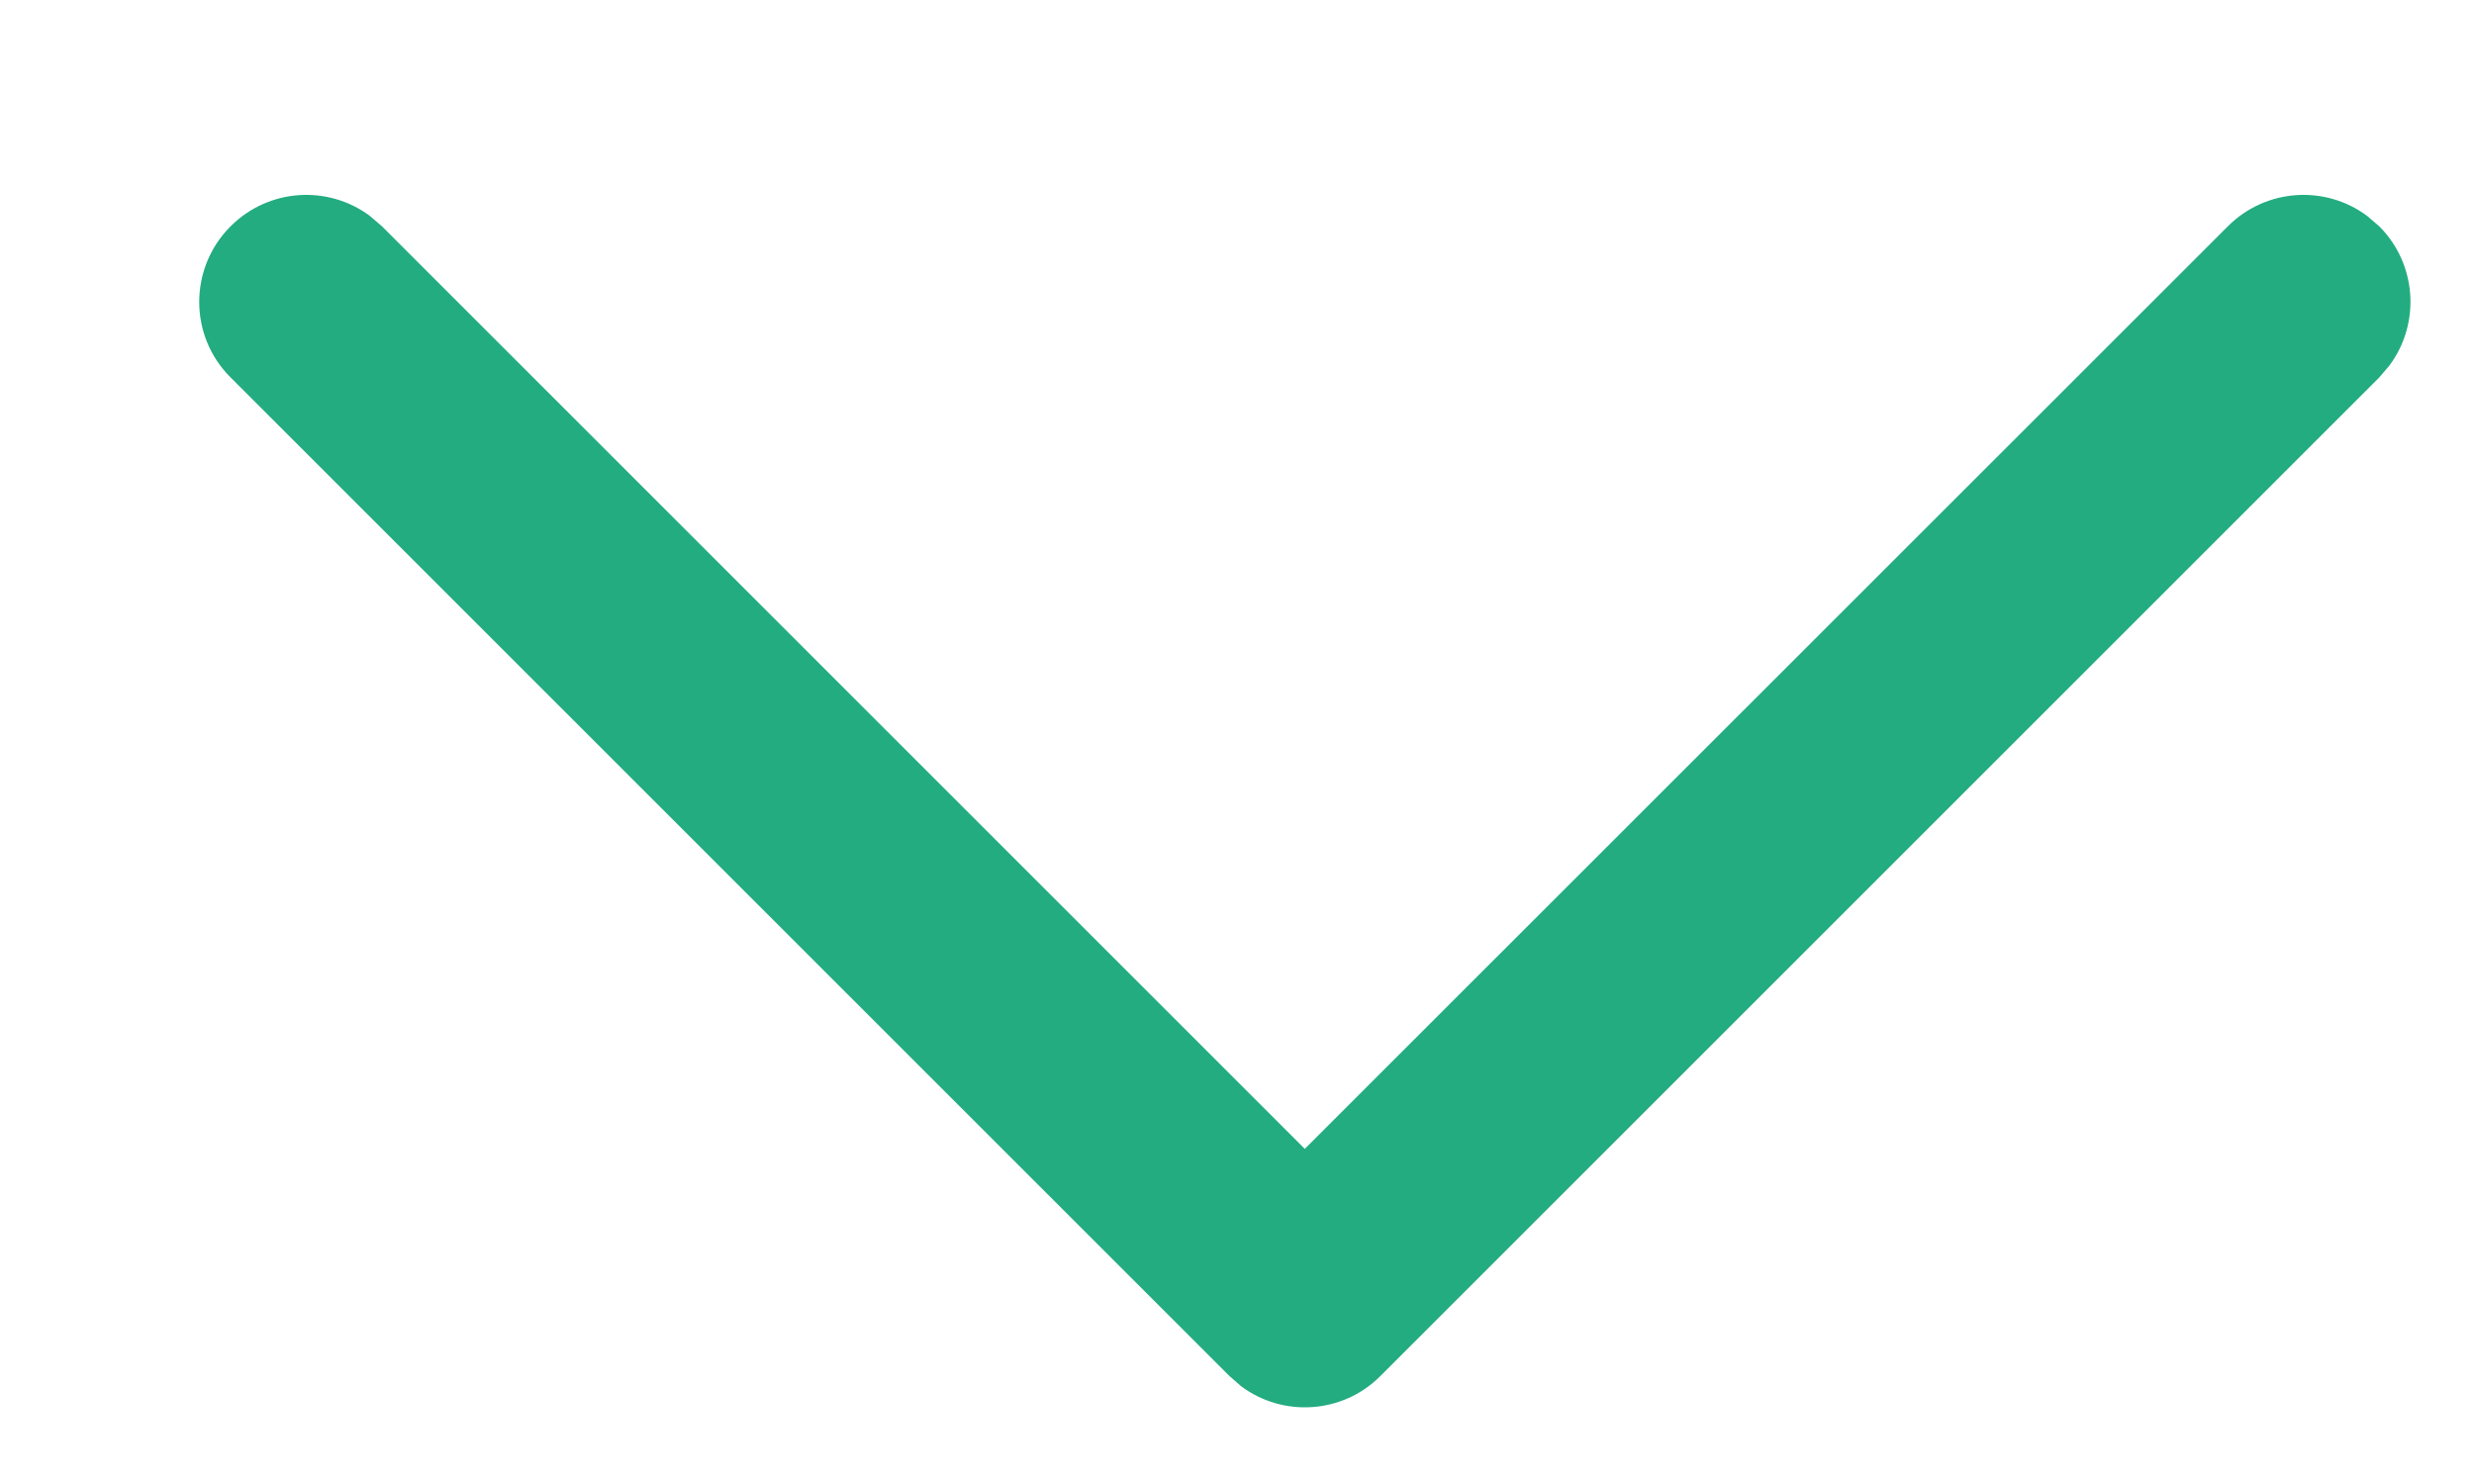 <svg width="10" height="6" viewBox="0 0 10 6" fill="none" xmlns="http://www.w3.org/2000/svg">
<path d="M0.932 0.915C1.086 0.761 1.326 0.747 1.495 0.873L1.544 0.915L5.274 4.645L9.005 0.915C9.159 0.761 9.399 0.747 9.568 0.873L9.617 0.915C9.77 1.068 9.784 1.309 9.658 1.478L9.617 1.526L5.58 5.563C5.427 5.717 5.186 5.731 5.017 5.605L4.969 5.563L0.932 1.526C0.763 1.358 0.763 1.084 0.932 0.915Z" fill="#23AC80"/>
</svg>
